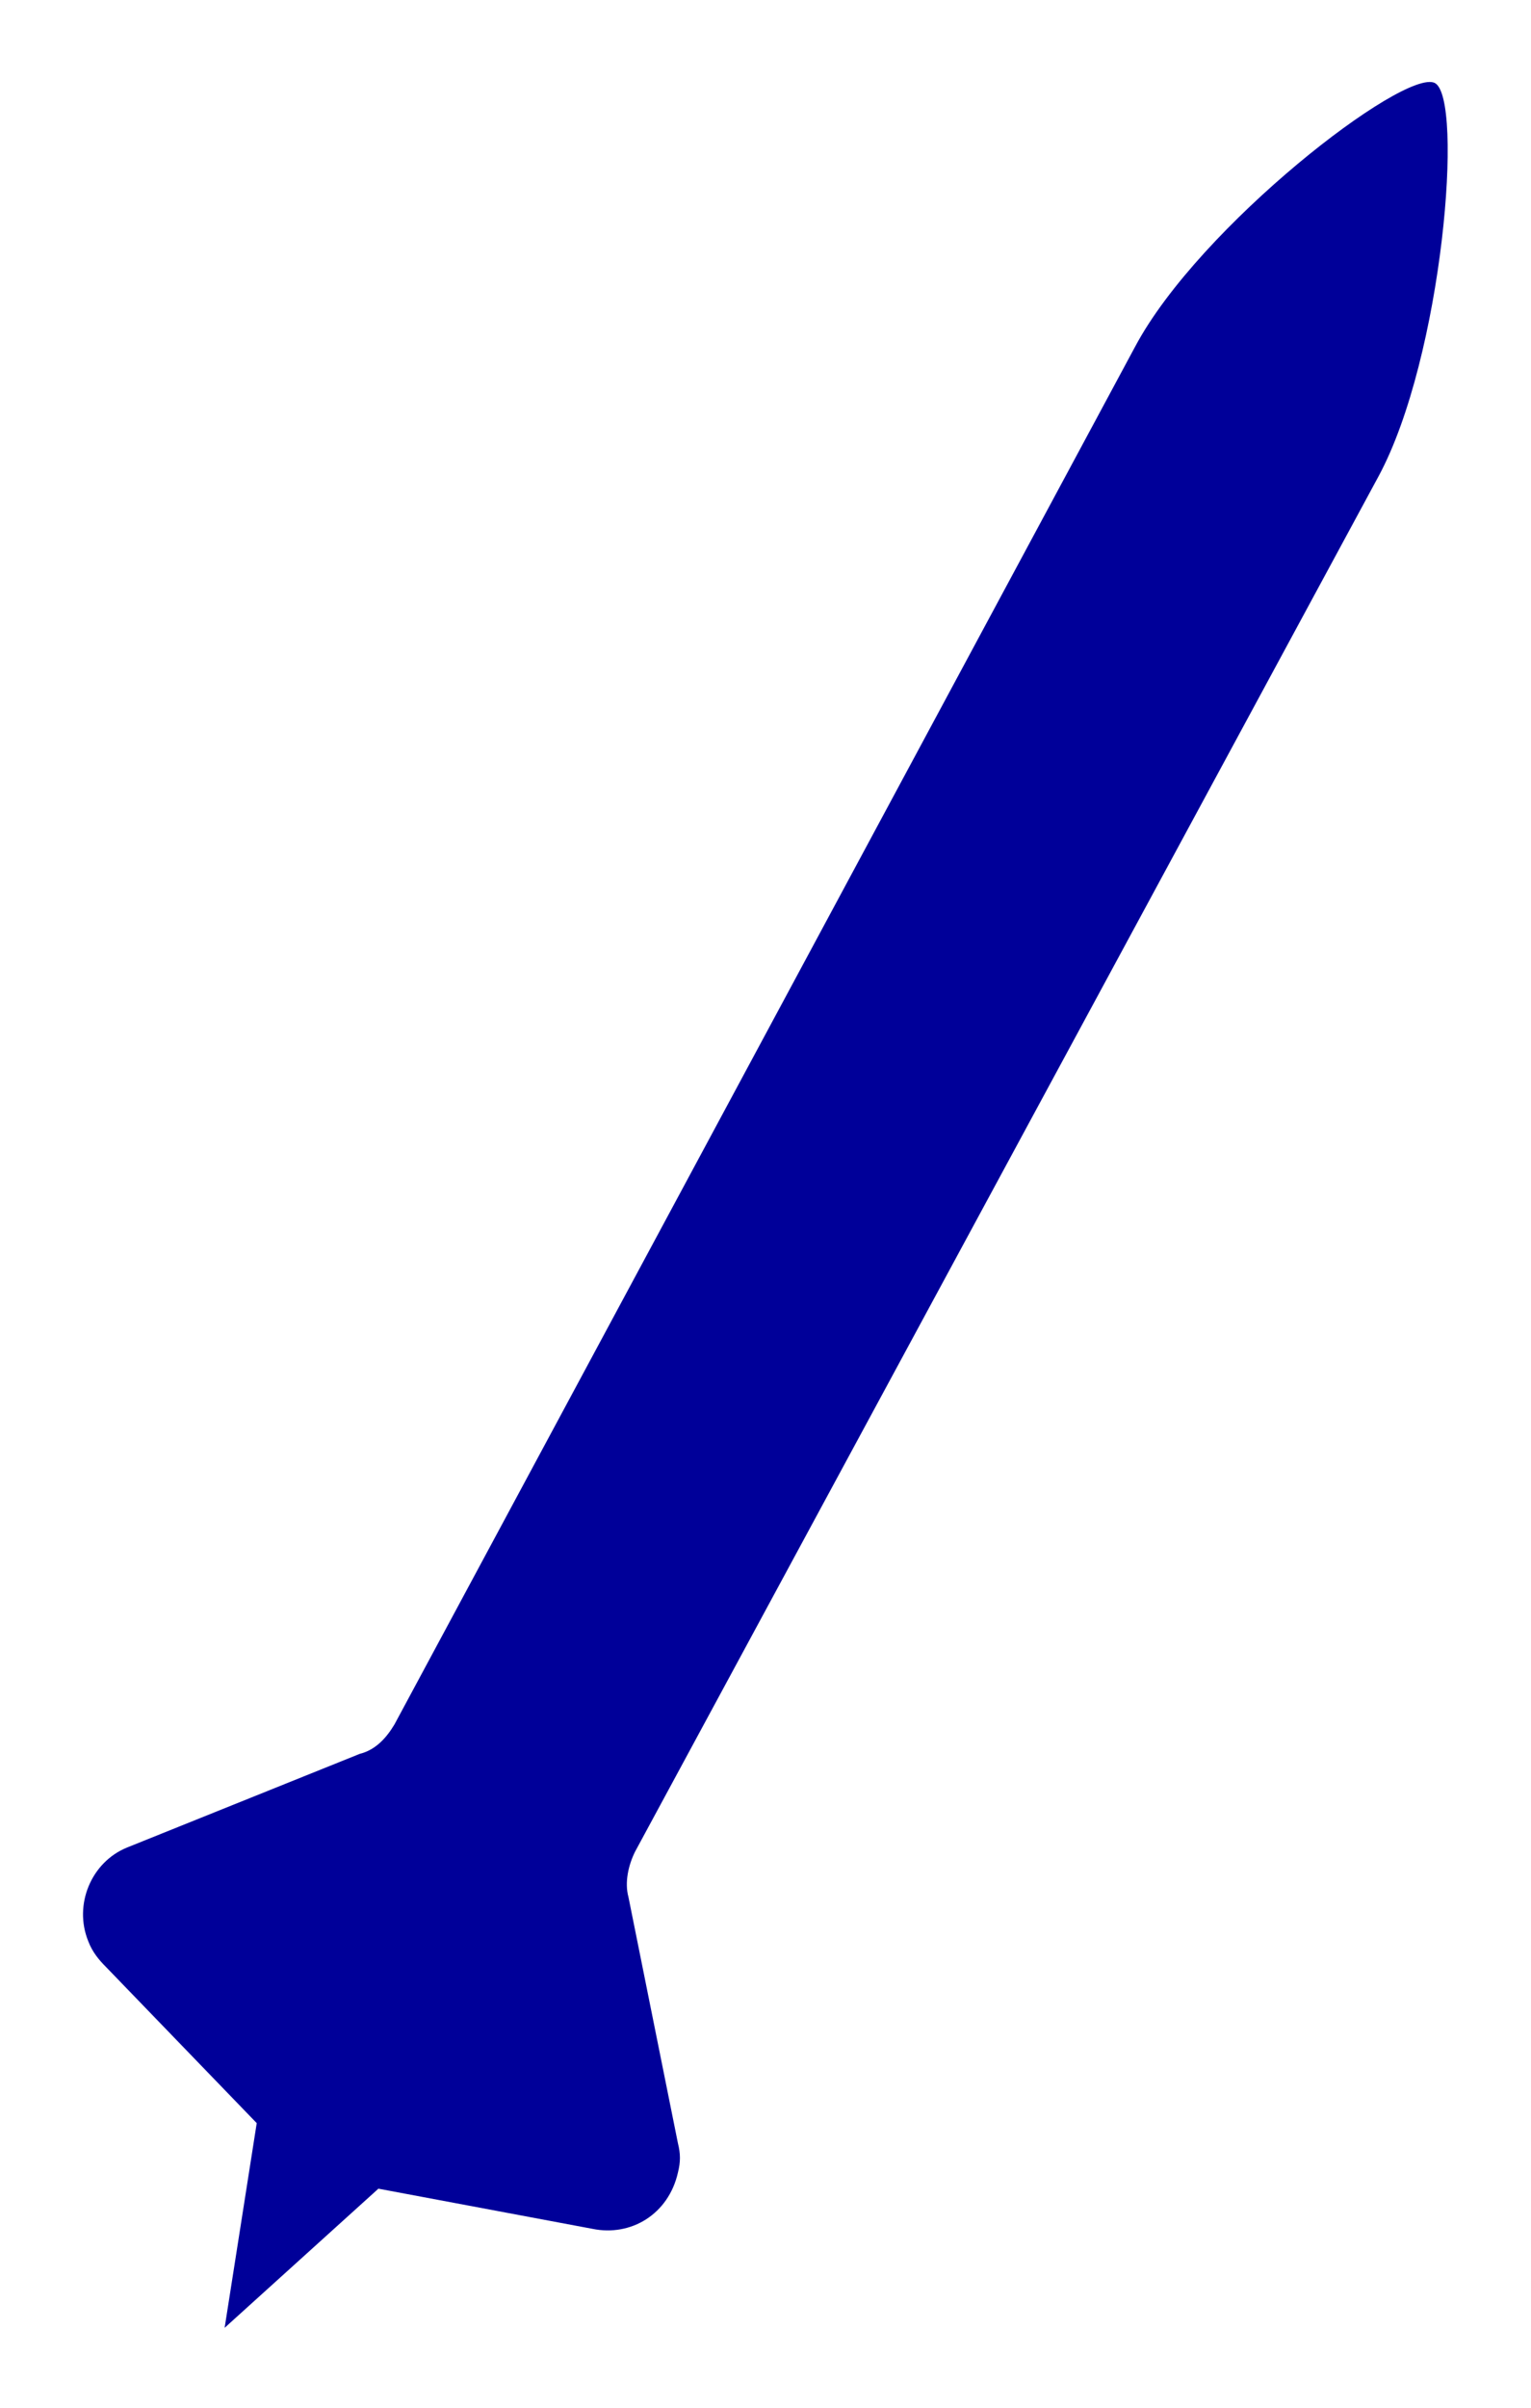 <?xml version="1.0" encoding="utf-8"?>
<!-- Generator: Adobe Illustrator 21.0.2, SVG Export Plug-In . SVG Version: 6.00 Build 0)  -->
<svg version="1.1" id="Logo" xmlns="http://www.w3.org/2000/svg" xmlns:xlink="http://www.w3.org/1999/xlink" x="0px" y="0px"
	 viewBox="0 0 114.5 180" style="enable-background:new 0 0 114.5 180;" xml:space="preserve">
<style type="text/css">
	.st0{fill:#FFFFFF;}
	.st1{fill:#000099;}
</style>
<rect class="st0" width="114.5" height="180"/>
<path class="st1" d="M50.7,160.2l-3.7-18.4c-0.3-1.1,0-2.4,0.5-3.4l55.6-102.8c4.8-8.9,6.4-28.3,4.2-29.4
	C105,5.1,89.7,16.9,84.9,25.9l-55.4,103c-0.6,1-1.4,1.9-2.6,2.2l-17.4,7c-2.7,1.1-4,4.3-2.9,7c0.3,0.8,0.8,1.4,1.3,1.9l11.3,11.7
	l-2.4,15.3l11.5-10.4l16,3c2.9,0.6,5.7-1.1,6.4-4.2C50.9,161.6,50.9,161,50.7,160.2L50.7,160.2z"/>
</svg>

